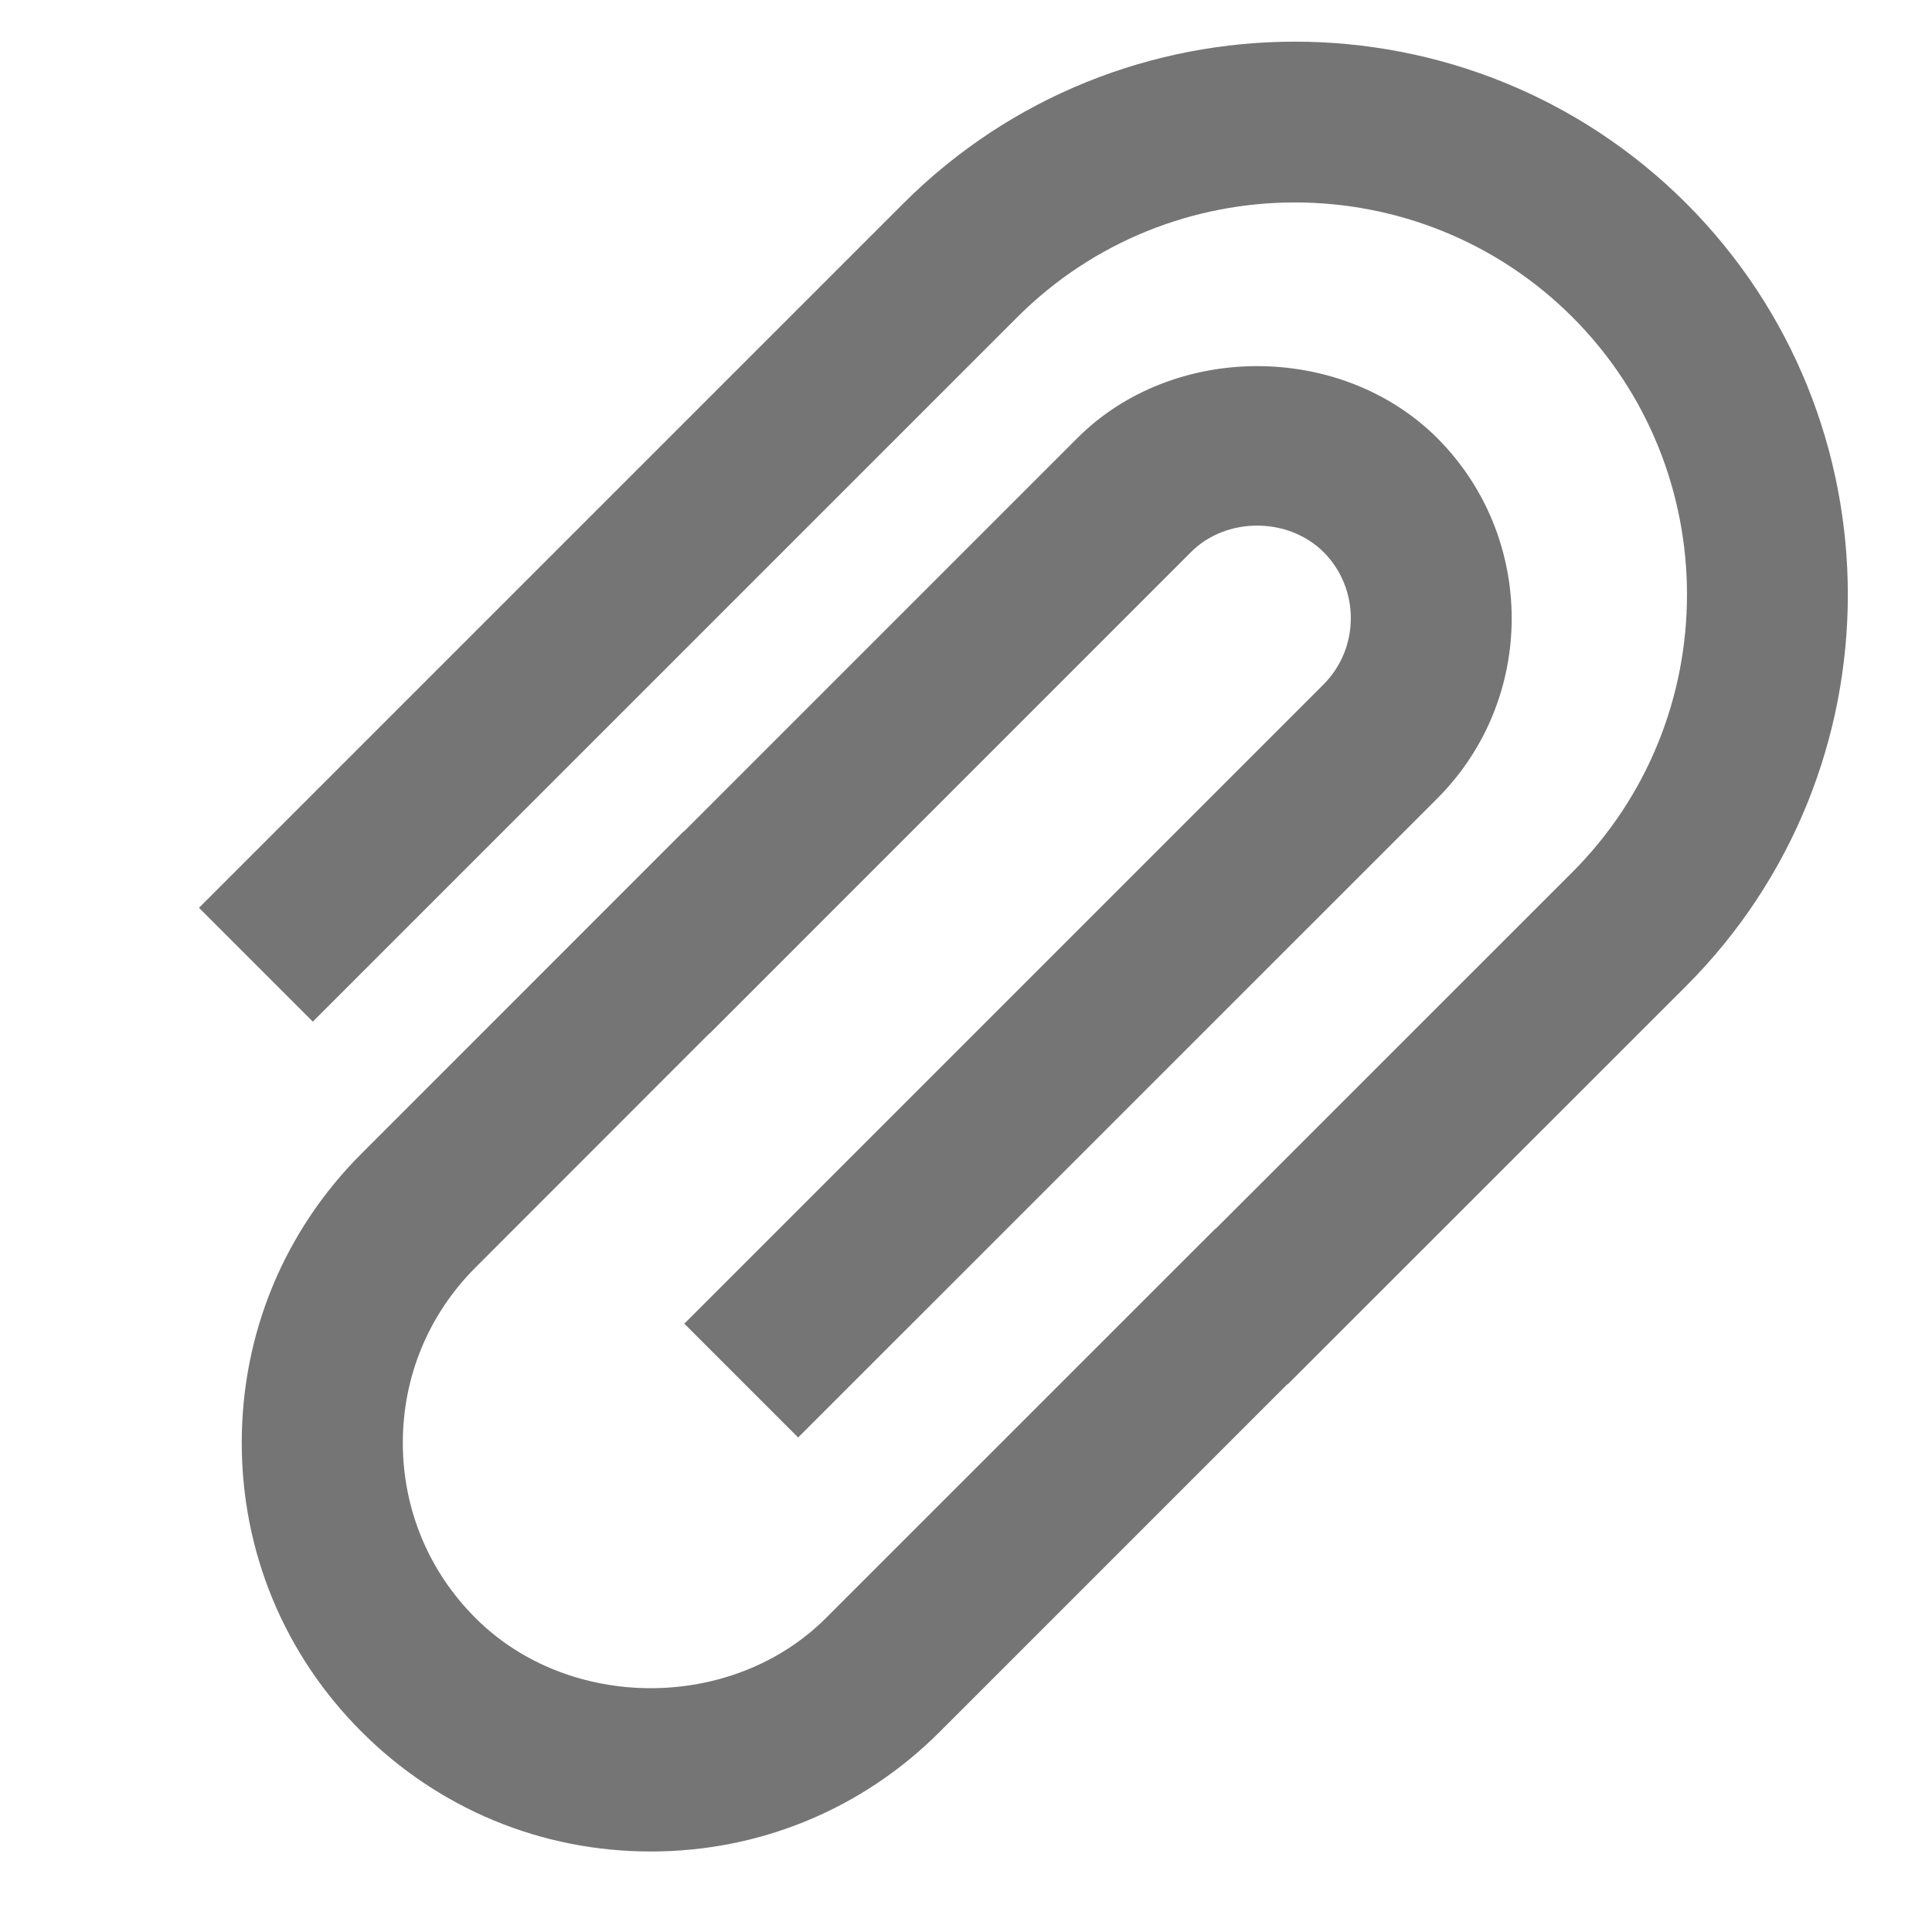 <?xml version="1.0" encoding="utf-8"?>
<!-- Generator: Adobe Illustrator 16.0.0, SVG Export Plug-In . SVG Version: 6.00 Build 0)  -->
<!DOCTYPE svg PUBLIC "-//W3C//DTD SVG 1.1//EN" "http://www.w3.org/Graphics/SVG/1.1/DTD/svg11.dtd">
<svg version="1.1" id="icons" xmlns="http://www.w3.org/2000/svg" xmlns:xlink="http://www.w3.org/1999/xlink" x="0px" y="0px"
	 width="24px" height="24px" viewBox="0 0 24 24" enable-background="new 0 0 24 24" xml:space="preserve">
<path fill="#757575" d="M12.637,3.94c1.9-1.9,4.995-1.9,6.896-0.001c1.898,1.9,1.898,4.994,0,6.895l-4.431,4.43l-0.003-0.002
	l-4.839,4.838c-1.163,1.162-3.193,1.162-4.354-0.001c-0.582-0.581-0.902-1.354-0.902-2.176c0-0.823,0.32-1.595,0.902-2.177
	l2.908-2.91l0.002,0.002l5.98-5.981c0.438-0.438,1.205-0.436,1.645,0c0.453,0.454,0.452,1.192,0,1.646l-7.94,7.94l1.414,1.414
	l7.941-7.94c1.231-1.233,1.23-3.24-0.001-4.474c-1.194-1.192-3.28-1.194-4.473,0l-4.887,4.887l-0.003-0.002l-4.001,4.002
	c-0.96,0.959-1.488,2.235-1.488,3.592c0,1.356,0.528,2.631,1.488,3.59C5.451,22.472,6.727,23,8.084,23
	c1.356,0,2.632-0.528,3.59-1.487l4.318-4.318l0.003,0.003l4.952-4.95c2.677-2.681,2.677-7.042-0.001-9.723
	c-2.682-2.677-7.042-2.677-9.724,0.002l-8.75,8.75l1.414,1.414L12.637,3.94z"/>
</svg>
